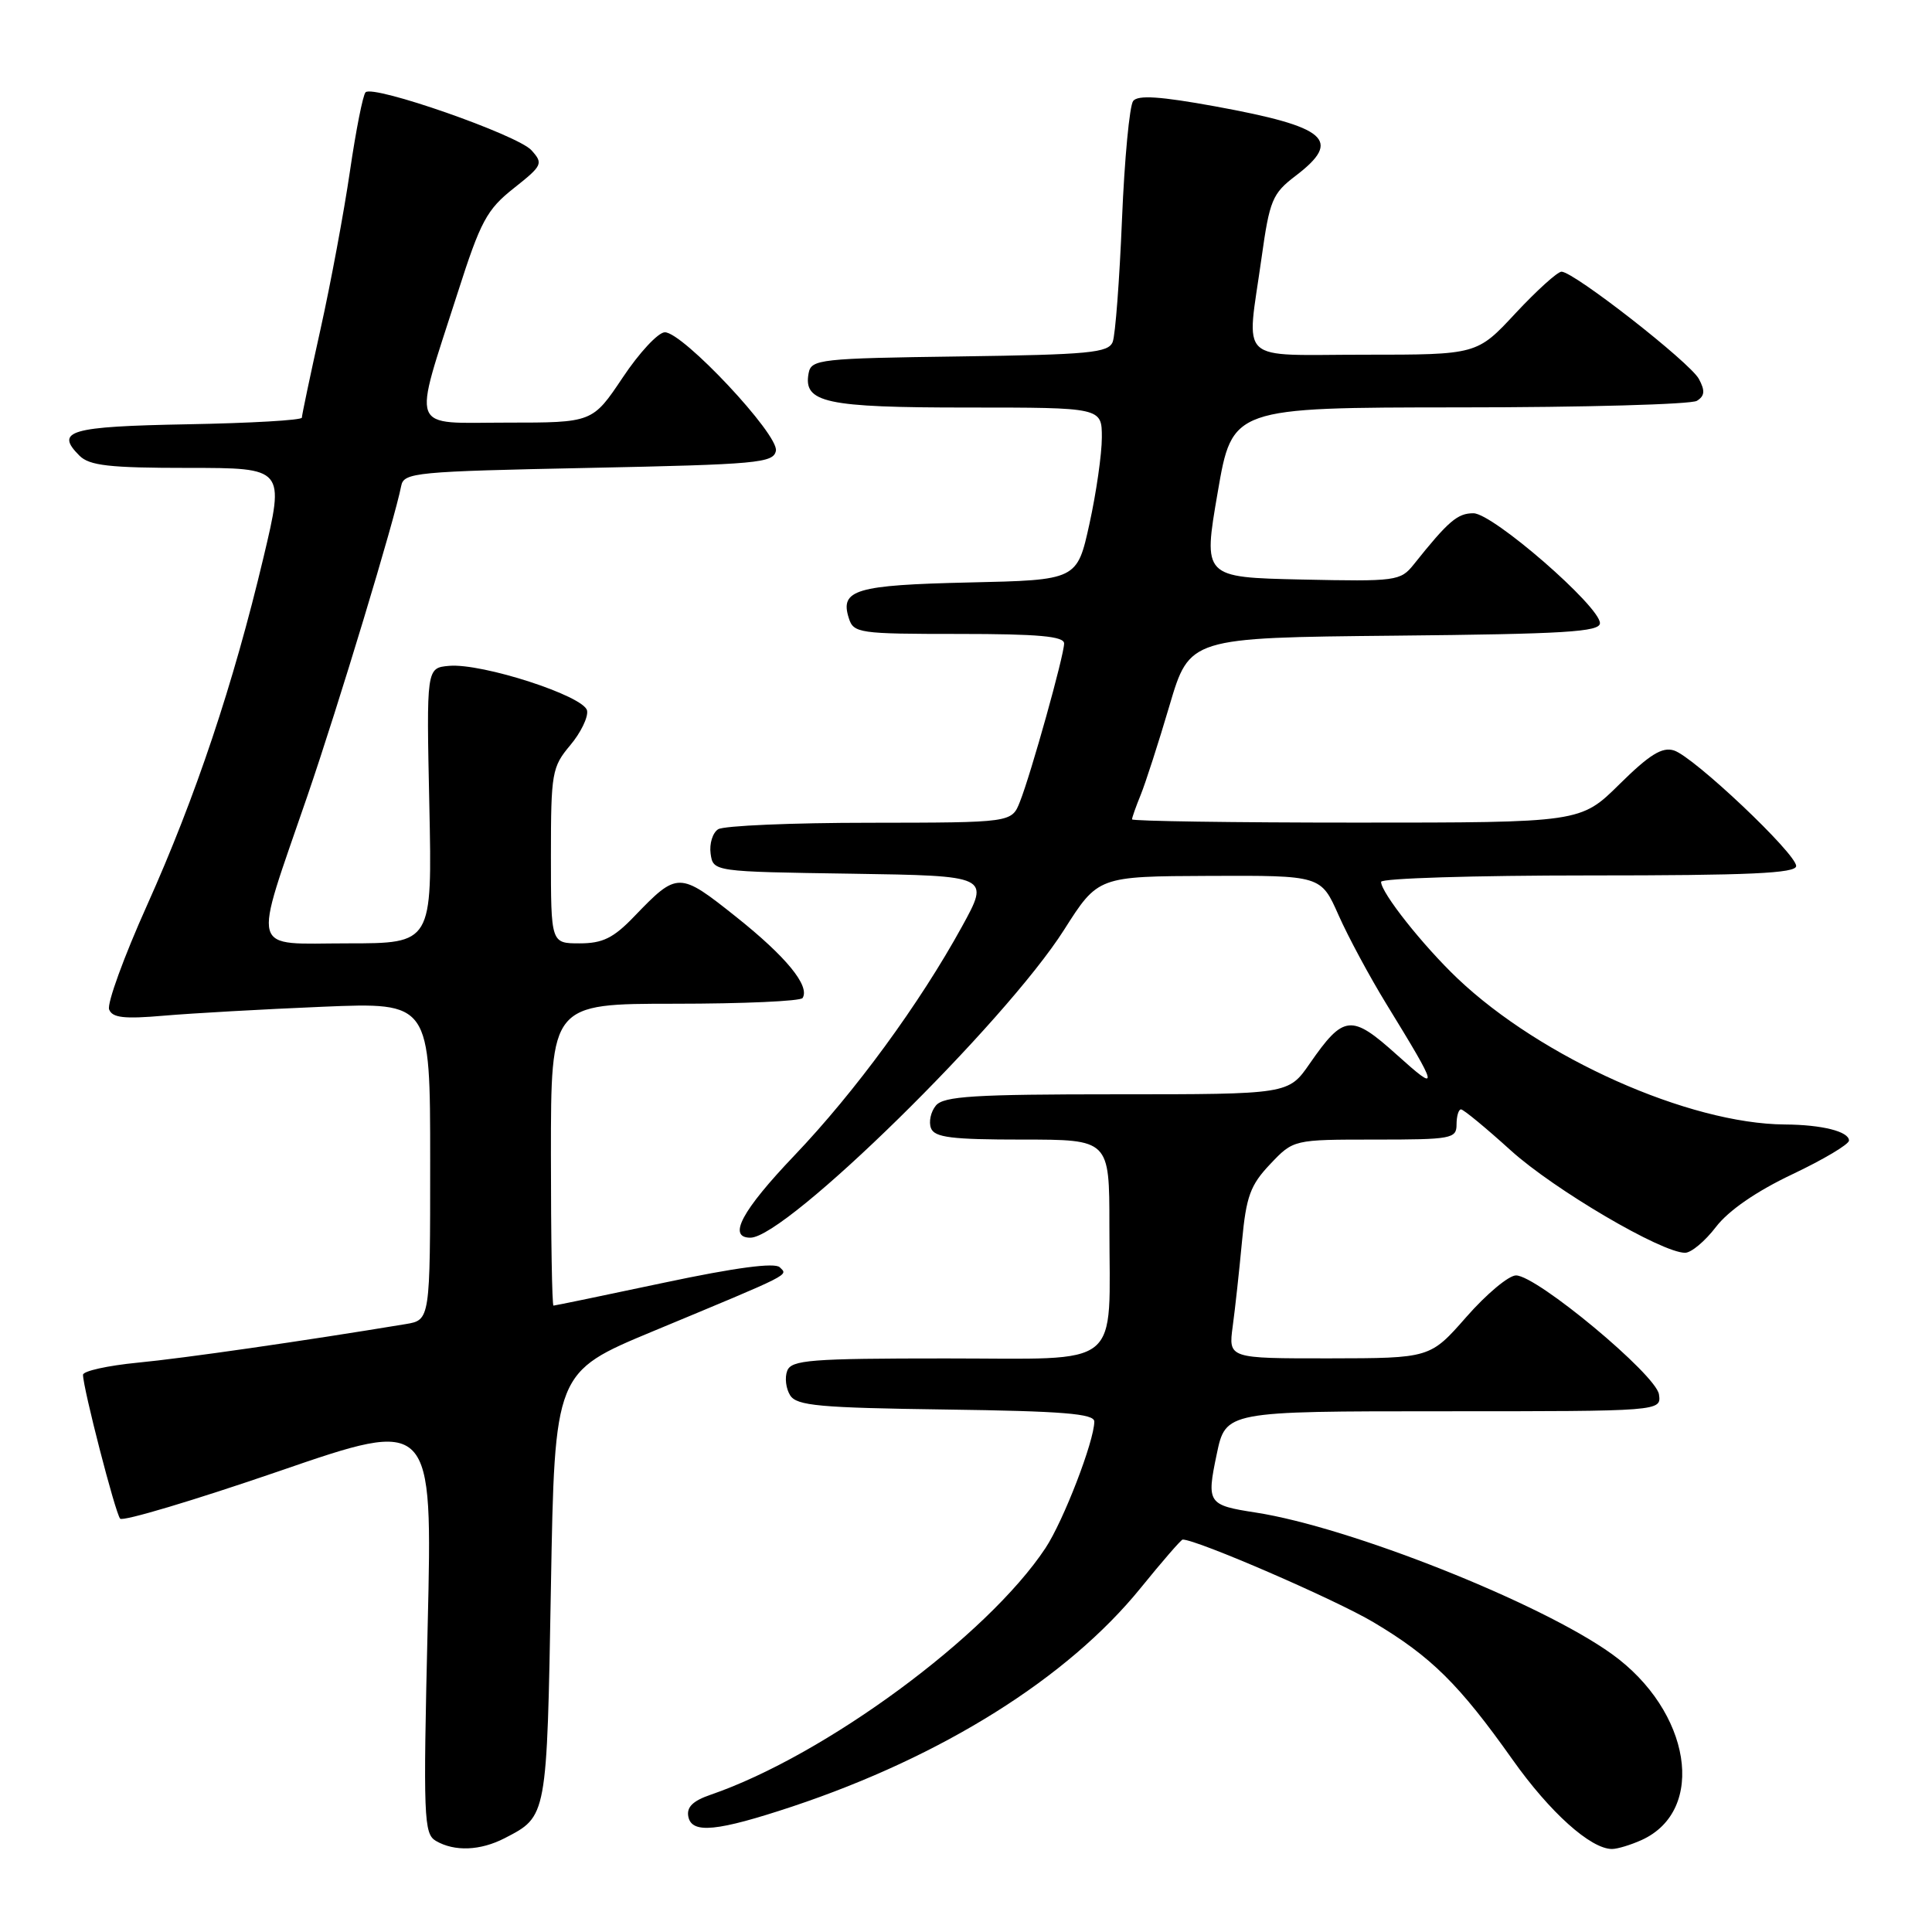<?xml version="1.0" encoding="UTF-8" standalone="no"?>
<!DOCTYPE svg PUBLIC "-//W3C//DTD SVG 1.1//EN" "http://www.w3.org/Graphics/SVG/1.1/DTD/svg11.dtd" >
<svg xmlns="http://www.w3.org/2000/svg" xmlns:xlink="http://www.w3.org/1999/xlink" version="1.1" viewBox="0 0 256 256">
 <g >
 <path fill="currentColor"
d=" M 66.87 243.57 C 72.51 240.65 72.46 240.92 73.00 210.26 C 73.50 181.82 73.50 181.82 86.50 176.41 C 105.25 168.61 104.42 169.02 103.32 167.92 C 102.67 167.27 97.44 167.96 88.01 169.96 C 80.13 171.63 73.53 173.00 73.34 173.00 C 73.15 173.00 73.00 164.00 73.00 153.00 C 73.00 133.00 73.00 133.00 89.44 133.00 C 98.48 133.00 106.09 132.66 106.35 132.24 C 107.34 130.64 104.18 126.78 97.58 121.52 C 89.98 115.47 89.78 115.47 84.05 121.42 C 81.29 124.30 79.86 125.00 76.80 125.00 C 73.00 125.00 73.00 125.00 73.00 113.39 C 73.00 102.42 73.14 101.63 75.55 98.76 C 76.95 97.10 77.96 95.02 77.79 94.16 C 77.42 92.23 63.87 87.84 59.50 88.23 C 56.50 88.50 56.50 88.50 56.89 106.75 C 57.27 125.00 57.27 125.00 46.06 125.00 C 32.93 125.00 33.42 126.78 40.72 105.50 C 44.85 93.46 52.32 68.76 53.16 64.39 C 53.50 62.61 55.02 62.47 78.00 62.00 C 100.38 61.54 102.50 61.35 102.81 59.73 C 103.22 57.60 90.45 43.99 88.09 44.03 C 87.21 44.04 84.70 46.74 82.51 50.03 C 78.51 56.00 78.51 56.00 67.18 56.00 C 54.04 56.00 54.63 57.56 60.64 38.81 C 63.68 29.30 64.50 27.77 68.08 24.94 C 71.89 21.92 72.01 21.67 70.41 19.90 C 68.58 17.88 49.47 11.20 48.44 12.23 C 48.09 12.57 47.16 17.28 46.37 22.68 C 45.58 28.08 43.83 37.50 42.47 43.62 C 41.11 49.74 40.00 55.01 40.00 55.34 C 40.00 55.68 33.17 56.07 24.83 56.22 C 9.21 56.51 7.23 57.09 10.53 60.38 C 11.85 61.70 14.49 62.00 24.94 62.00 C 37.73 62.00 37.73 62.00 34.91 73.88 C 30.92 90.67 25.93 105.59 19.48 119.96 C 16.42 126.77 14.16 132.98 14.46 133.76 C 14.89 134.87 16.46 135.04 21.75 134.58 C 25.46 134.26 34.91 133.73 42.75 133.40 C 57.00 132.81 57.00 132.81 57.00 153.86 C 57.00 174.91 57.00 174.91 53.75 175.45 C 40.28 177.68 24.33 179.98 18.25 180.56 C 14.26 180.95 11.00 181.67 11.00 182.17 C 11.00 183.91 15.28 200.51 15.92 201.23 C 16.27 201.63 25.73 198.80 36.94 194.95 C 57.32 187.93 57.32 187.93 56.67 215.42 C 56.07 240.89 56.15 242.99 57.76 243.93 C 60.23 245.37 63.65 245.23 66.87 243.57 Z  M 217.53 243.81 C 226.18 239.87 224.06 226.69 213.57 219.16 C 204.14 212.38 178.84 202.34 166.39 200.42 C 160.04 199.44 159.86 199.18 161.22 192.70 C 162.41 187.00 162.41 187.00 191.28 187.00 C 220.14 187.00 220.14 187.00 219.82 184.76 C 219.45 182.16 203.63 169.00 200.88 169.00 C 199.91 169.00 196.96 171.47 194.31 174.49 C 189.50 179.97 189.50 179.97 176.14 179.99 C 162.77 180.00 162.77 180.00 163.34 175.75 C 163.66 173.41 164.21 168.35 164.57 164.50 C 165.13 158.52 165.67 157.03 168.31 154.25 C 171.39 151.00 171.39 151.00 182.20 151.00 C 192.33 151.00 193.00 150.88 193.00 149.00 C 193.00 147.90 193.27 147.00 193.59 147.00 C 193.92 147.00 196.89 149.45 200.20 152.45 C 205.96 157.65 220.17 166.00 223.28 166.00 C 224.10 166.00 225.93 164.46 227.37 162.58 C 229.03 160.41 232.70 157.87 237.49 155.60 C 241.62 153.64 245.00 151.63 245.00 151.13 C 245.00 149.93 241.42 149.03 236.50 149.00 C 223.77 148.91 204.23 140.19 193.13 129.65 C 188.54 125.28 183.00 118.29 183.00 116.85 C 183.00 116.38 195.38 116.00 210.50 116.00 C 231.83 116.00 238.00 115.72 238.00 114.75 C 238.00 113.10 224.43 100.27 221.81 99.44 C 220.25 98.94 218.57 99.98 214.60 103.90 C 209.44 109.00 209.44 109.00 179.72 109.00 C 163.37 109.00 150.00 108.80 150.00 108.57 C 150.00 108.33 150.52 106.86 151.15 105.32 C 151.78 103.77 153.50 98.45 154.96 93.50 C 157.62 84.50 157.62 84.50 184.81 84.23 C 207.33 84.01 212.00 83.73 212.00 82.57 C 212.00 80.35 197.82 68.02 195.24 68.01 C 193.13 68.00 191.91 69.05 187.33 74.79 C 185.57 76.99 185.01 77.06 172.46 76.79 C 159.41 76.50 159.41 76.50 161.35 65.25 C 163.28 54.00 163.28 54.00 193.39 53.98 C 209.95 53.98 224.11 53.58 224.85 53.11 C 225.89 52.46 225.95 51.77 225.11 50.21 C 223.94 48.03 208.54 36.00 206.91 36.00 C 206.38 36.00 203.64 38.48 200.82 41.50 C 195.71 47.00 195.71 47.00 180.85 47.00 C 163.67 47.00 165.17 48.41 167.16 34.18 C 168.23 26.52 168.59 25.65 171.66 23.31 C 177.91 18.55 175.91 16.82 161.00 14.09 C 153.74 12.77 150.78 12.57 150.15 13.38 C 149.67 14.00 149.00 21.06 148.67 29.07 C 148.34 37.09 147.79 44.39 147.44 45.30 C 146.88 46.75 144.37 46.99 127.16 47.23 C 108.66 47.48 107.50 47.61 107.15 49.43 C 106.40 53.36 109.35 54.00 128.19 54.00 C 146.00 54.00 146.00 54.00 146.00 57.97 C 146.00 60.16 145.26 65.30 144.36 69.40 C 142.72 76.86 142.72 76.86 128.41 77.18 C 113.38 77.52 111.27 78.14 112.47 81.90 C 113.10 83.90 113.79 84.00 127.07 84.00 C 137.59 84.00 141.00 84.31 141.00 85.26 C 141.00 86.83 136.61 102.55 135.14 106.25 C 134.05 109.00 134.05 109.00 115.27 109.02 C 104.95 109.02 95.90 109.41 95.16 109.88 C 94.43 110.34 93.98 111.80 94.16 113.11 C 94.50 115.50 94.50 115.50 112.83 115.77 C 131.16 116.05 131.16 116.05 127.47 122.77 C 121.84 133.02 113.31 144.67 105.26 153.11 C 98.29 160.42 96.37 164.00 99.43 164.00 C 104.17 164.00 133.16 135.54 141.00 123.20 C 145.50 116.12 145.50 116.12 160.26 116.06 C 175.03 116.00 175.03 116.00 177.36 121.25 C 178.64 124.14 181.49 129.43 183.68 133.00 C 190.71 144.46 190.80 144.90 185.07 139.75 C 179.05 134.34 178.05 134.44 173.54 140.94 C 170.73 145.00 170.73 145.00 147.99 145.00 C 129.08 145.00 125.04 145.25 124.01 146.49 C 123.33 147.31 123.04 148.66 123.36 149.49 C 123.83 150.72 126.10 151.00 135.47 151.00 C 147.00 151.00 147.00 151.00 147.00 162.38 C 147.00 181.69 149.08 180.00 125.34 180.00 C 107.37 180.00 104.86 180.20 104.31 181.64 C 103.96 182.54 104.14 184.00 104.70 184.89 C 105.57 186.27 108.56 186.54 125.36 186.77 C 140.84 186.98 145.00 187.32 145.00 188.36 C 145.00 190.93 140.91 201.54 138.53 205.13 C 130.84 216.75 109.33 232.60 94.17 237.81 C 91.80 238.62 90.95 239.46 91.21 240.73 C 91.68 243.02 95.03 242.68 105.00 239.37 C 124.88 232.74 141.47 222.34 151.14 210.42 C 154.00 206.89 156.51 204.00 156.71 204.00 C 158.60 204.00 176.93 211.94 182.00 214.96 C 189.63 219.50 193.35 223.18 200.42 233.16 C 205.36 240.14 210.77 245.00 213.60 245.00 C 214.32 245.00 216.09 244.46 217.53 243.81 Z "/>
</g>
</svg>